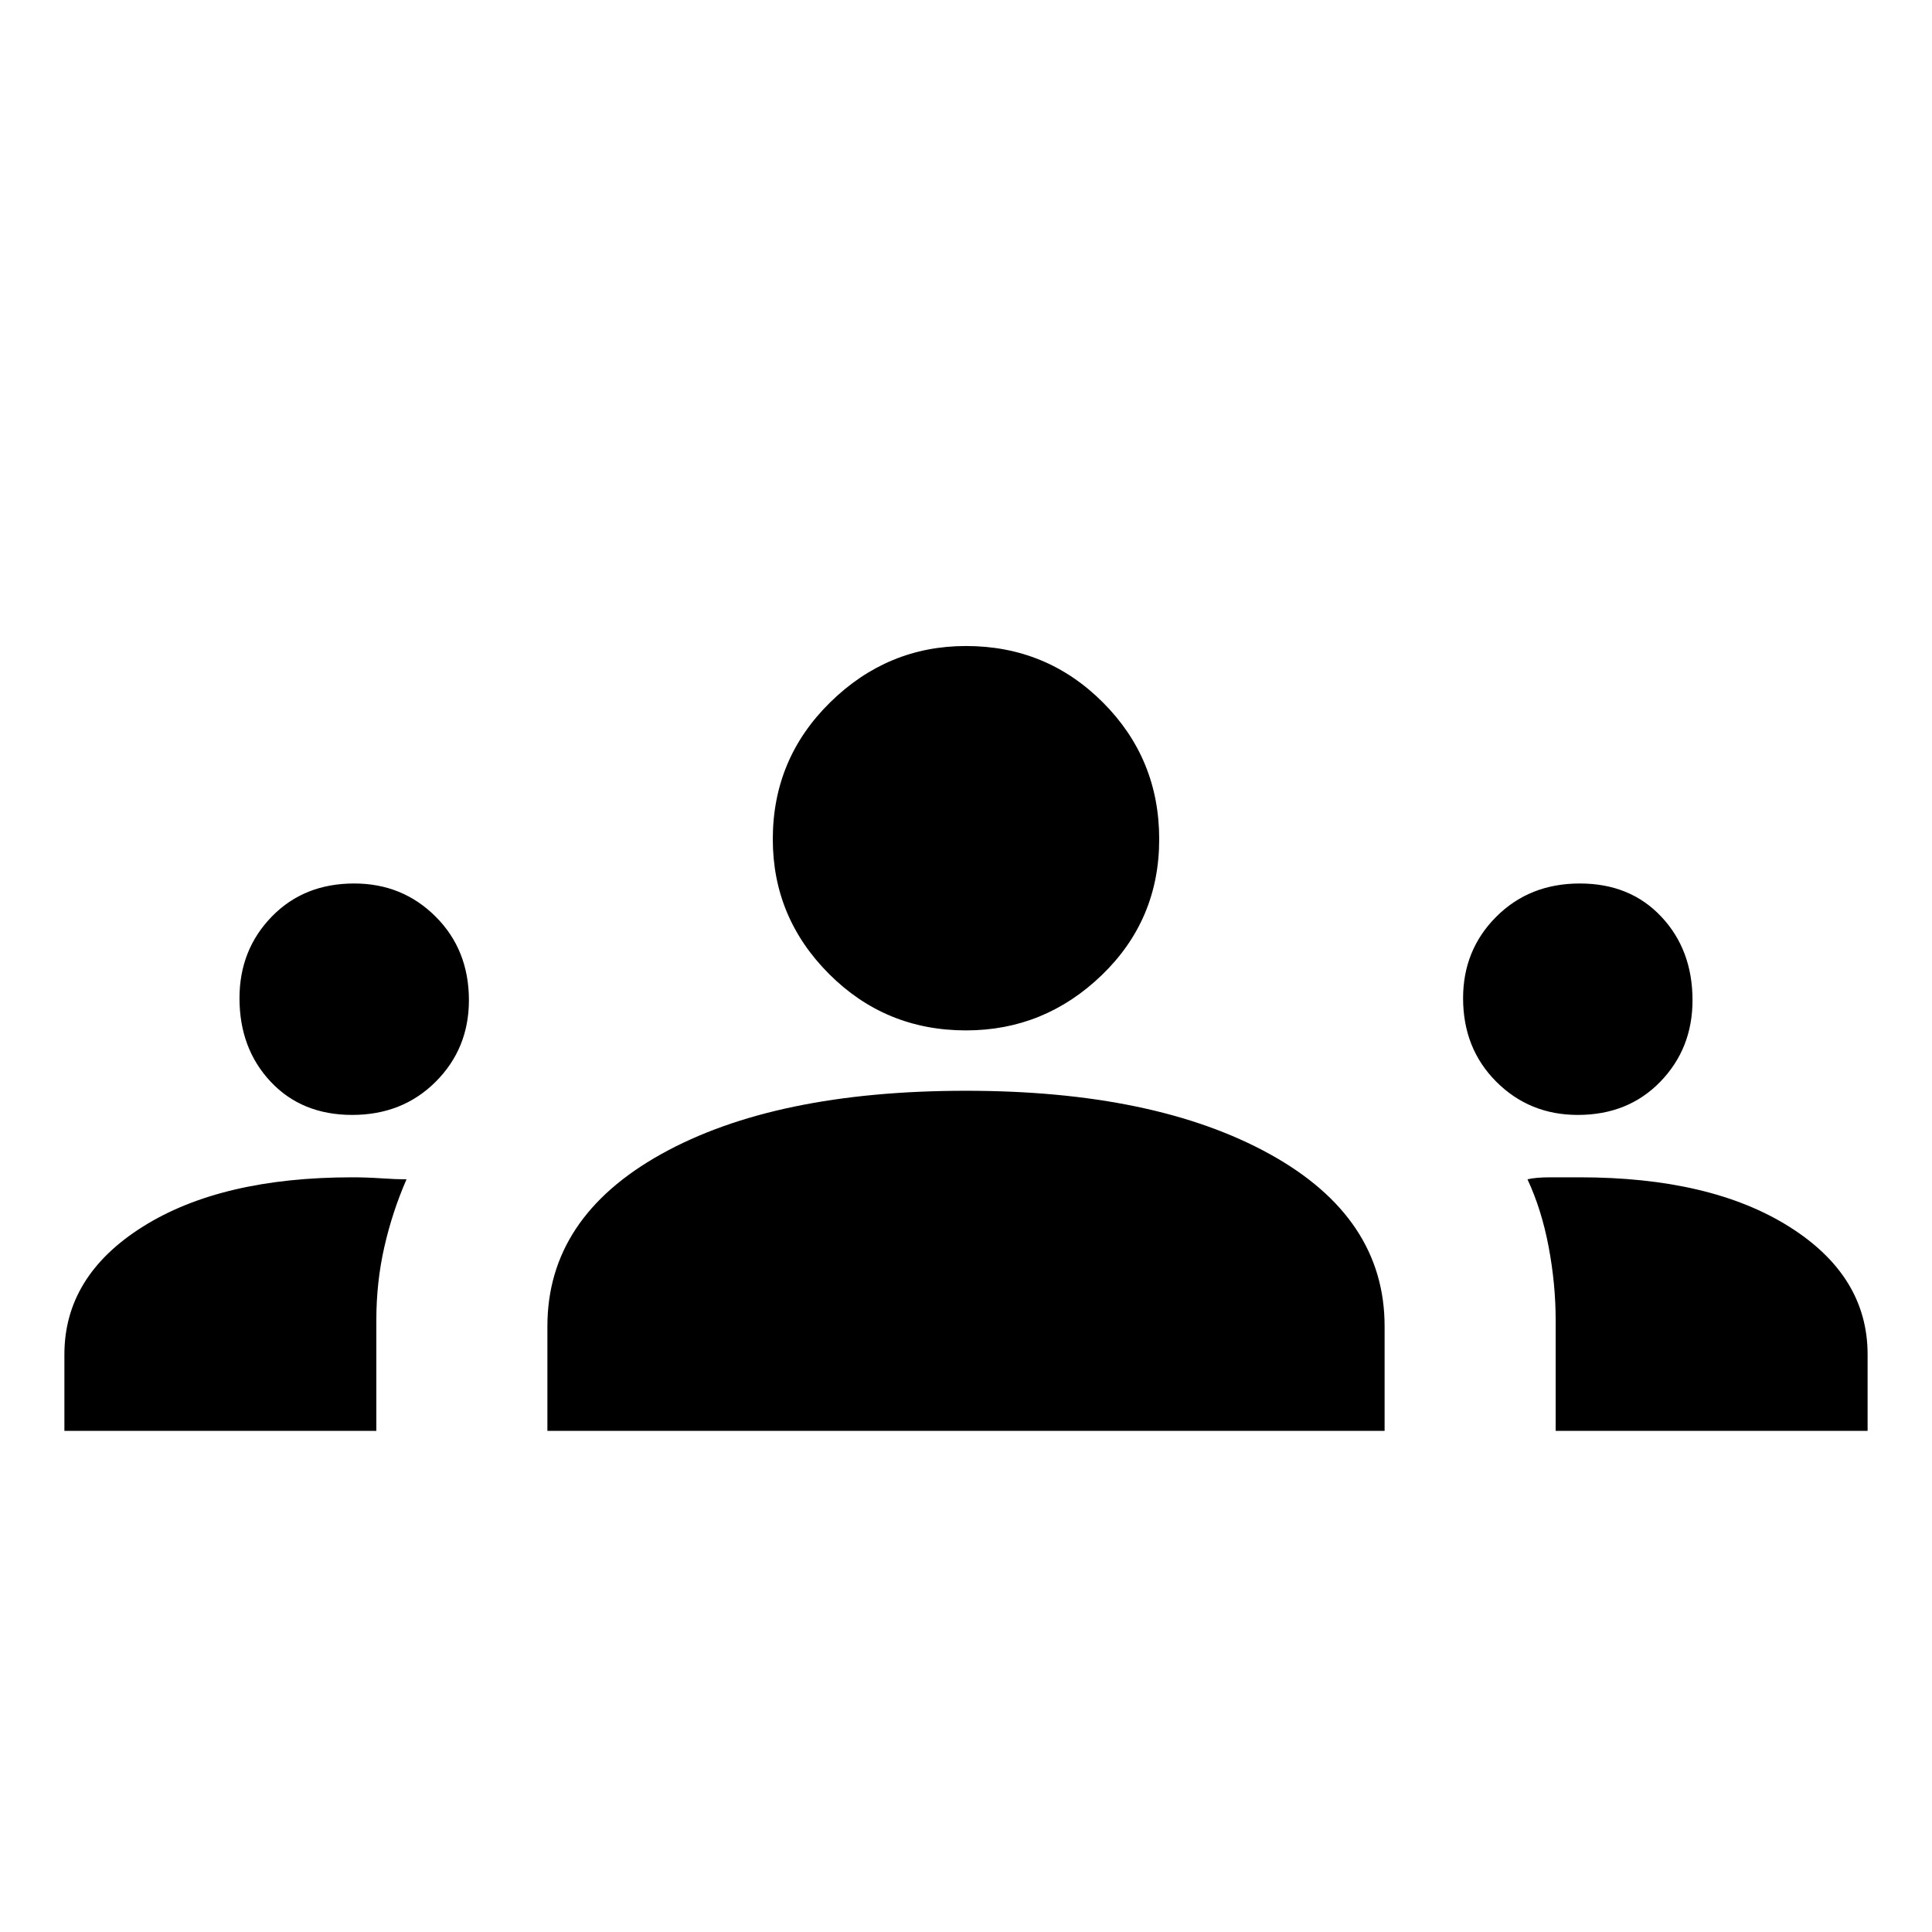 <svg xmlns="http://www.w3.org/2000/svg" height="48" width="48"><path d="M1.6 35.55v-1.9q0-1.95 1.95-3.175 1.95-1.225 5.2-1.225.35 0 .725.025t.625.025q-.35.8-.55 1.675-.2.875-.2 1.825v2.75Zm12 0v-2.6q0-2.7 2.825-4.275Q19.25 27.1 24 27.1q4.7 0 7.55 1.575 2.85 1.575 2.85 4.275v2.6Zm25.05 0V32.8q0-.9-.175-1.825-.175-.925-.525-1.675.2-.05.575-.05h.725q3.25 0 5.2 1.225Q46.4 31.7 46.4 33.65v1.9ZM8.75 27.7q-1.25 0-2.025-.825-.775-.825-.775-2.075 0-1.2.8-2.025t2.05-.825q1.2 0 2.025.825t.825 2.075q0 1.2-.825 2.025T8.75 27.7Zm30.45 0q-1.2 0-2.025-.825T36.35 24.8q0-1.2.825-2.025t2.075-.825q1.25 0 2.025.825.775.825.775 2.075 0 1.2-.8 2.025t-2.05.825ZM24 25.6q-2 0-3.4-1.4t-1.4-3.35q0-2 1.425-3.4T24 16.05q2 0 3.4 1.4t1.4 3.4q0 2-1.425 3.375T24 25.6Z"/></svg>